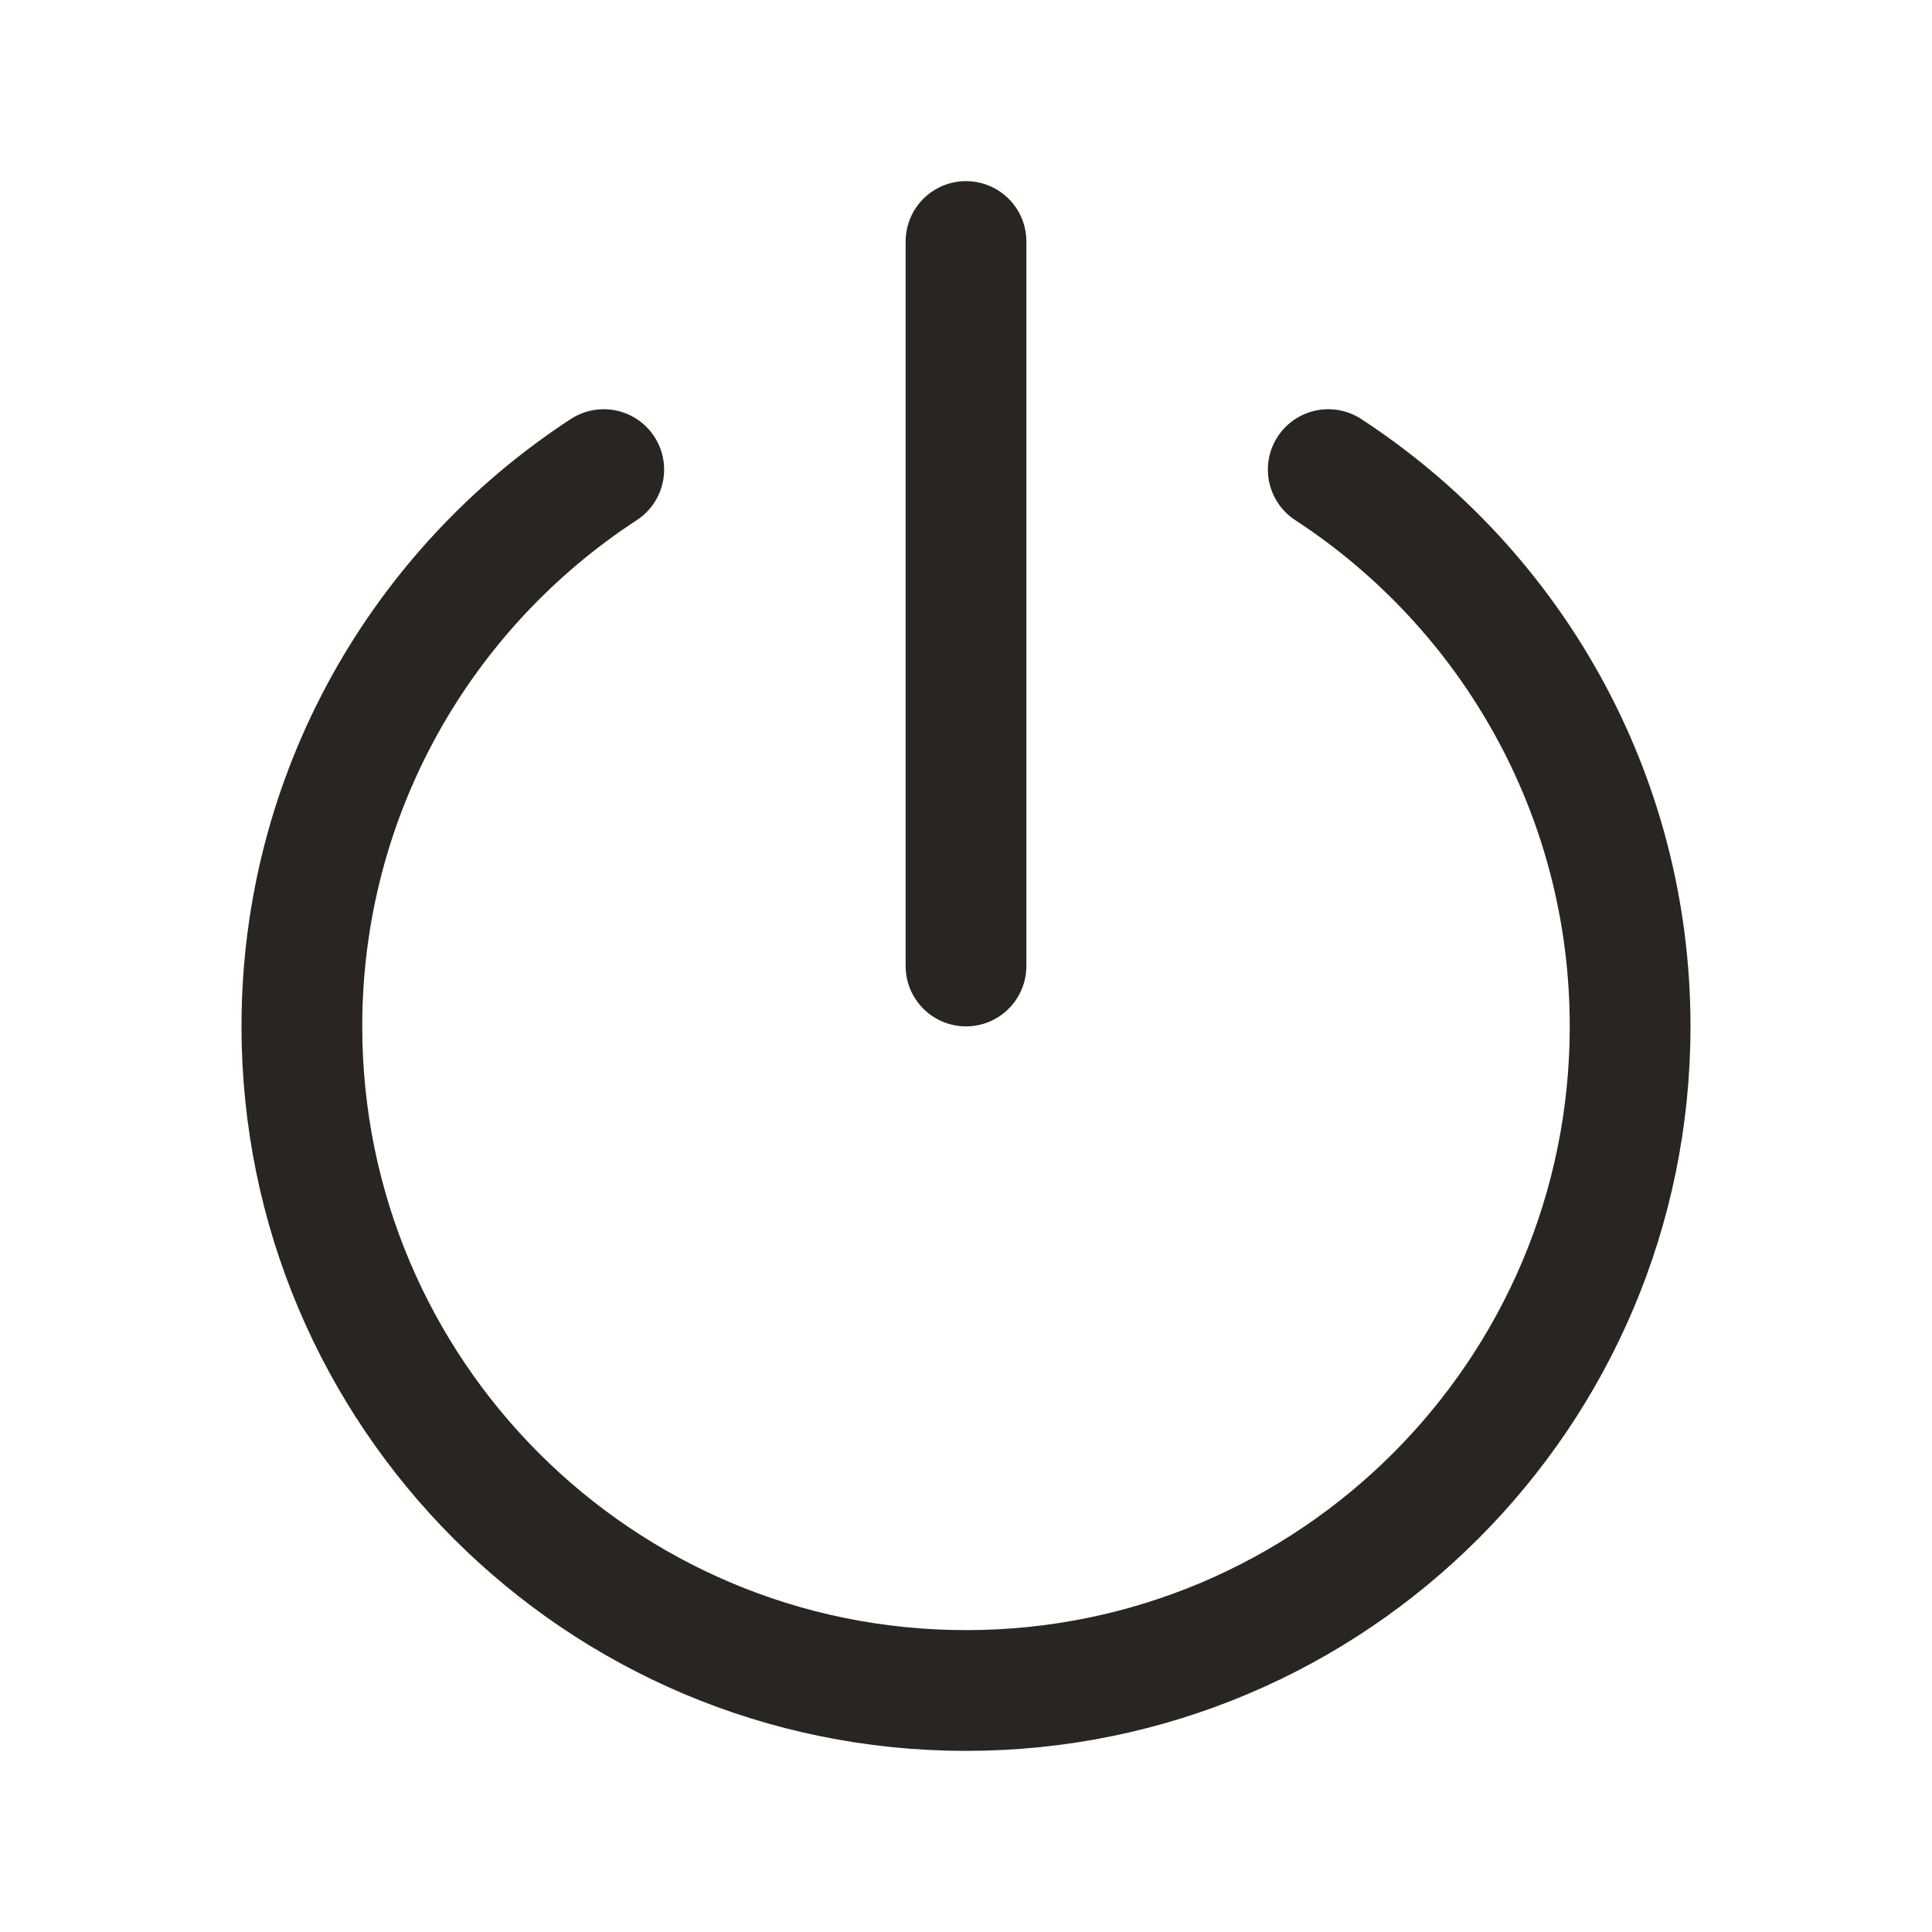 <svg width="16" height="16" viewBox="0 0 16 16" fill="none" xmlns="http://www.w3.org/2000/svg">
<path d="M5 3.889C3.495 4.871 2.5 6.569 2.5 8.5C2.5 11.538 4.962 14 8 14C11.038 14 13.5 11.538 13.5 8.5C13.5 6.569 12.505 4.871 11 3.889" stroke="#292621" stroke-linecap="round" stroke-linejoin="round"/>
<path d="M8 2V8" stroke="#292621" stroke-linecap="round" stroke-linejoin="round"/>
</svg>
